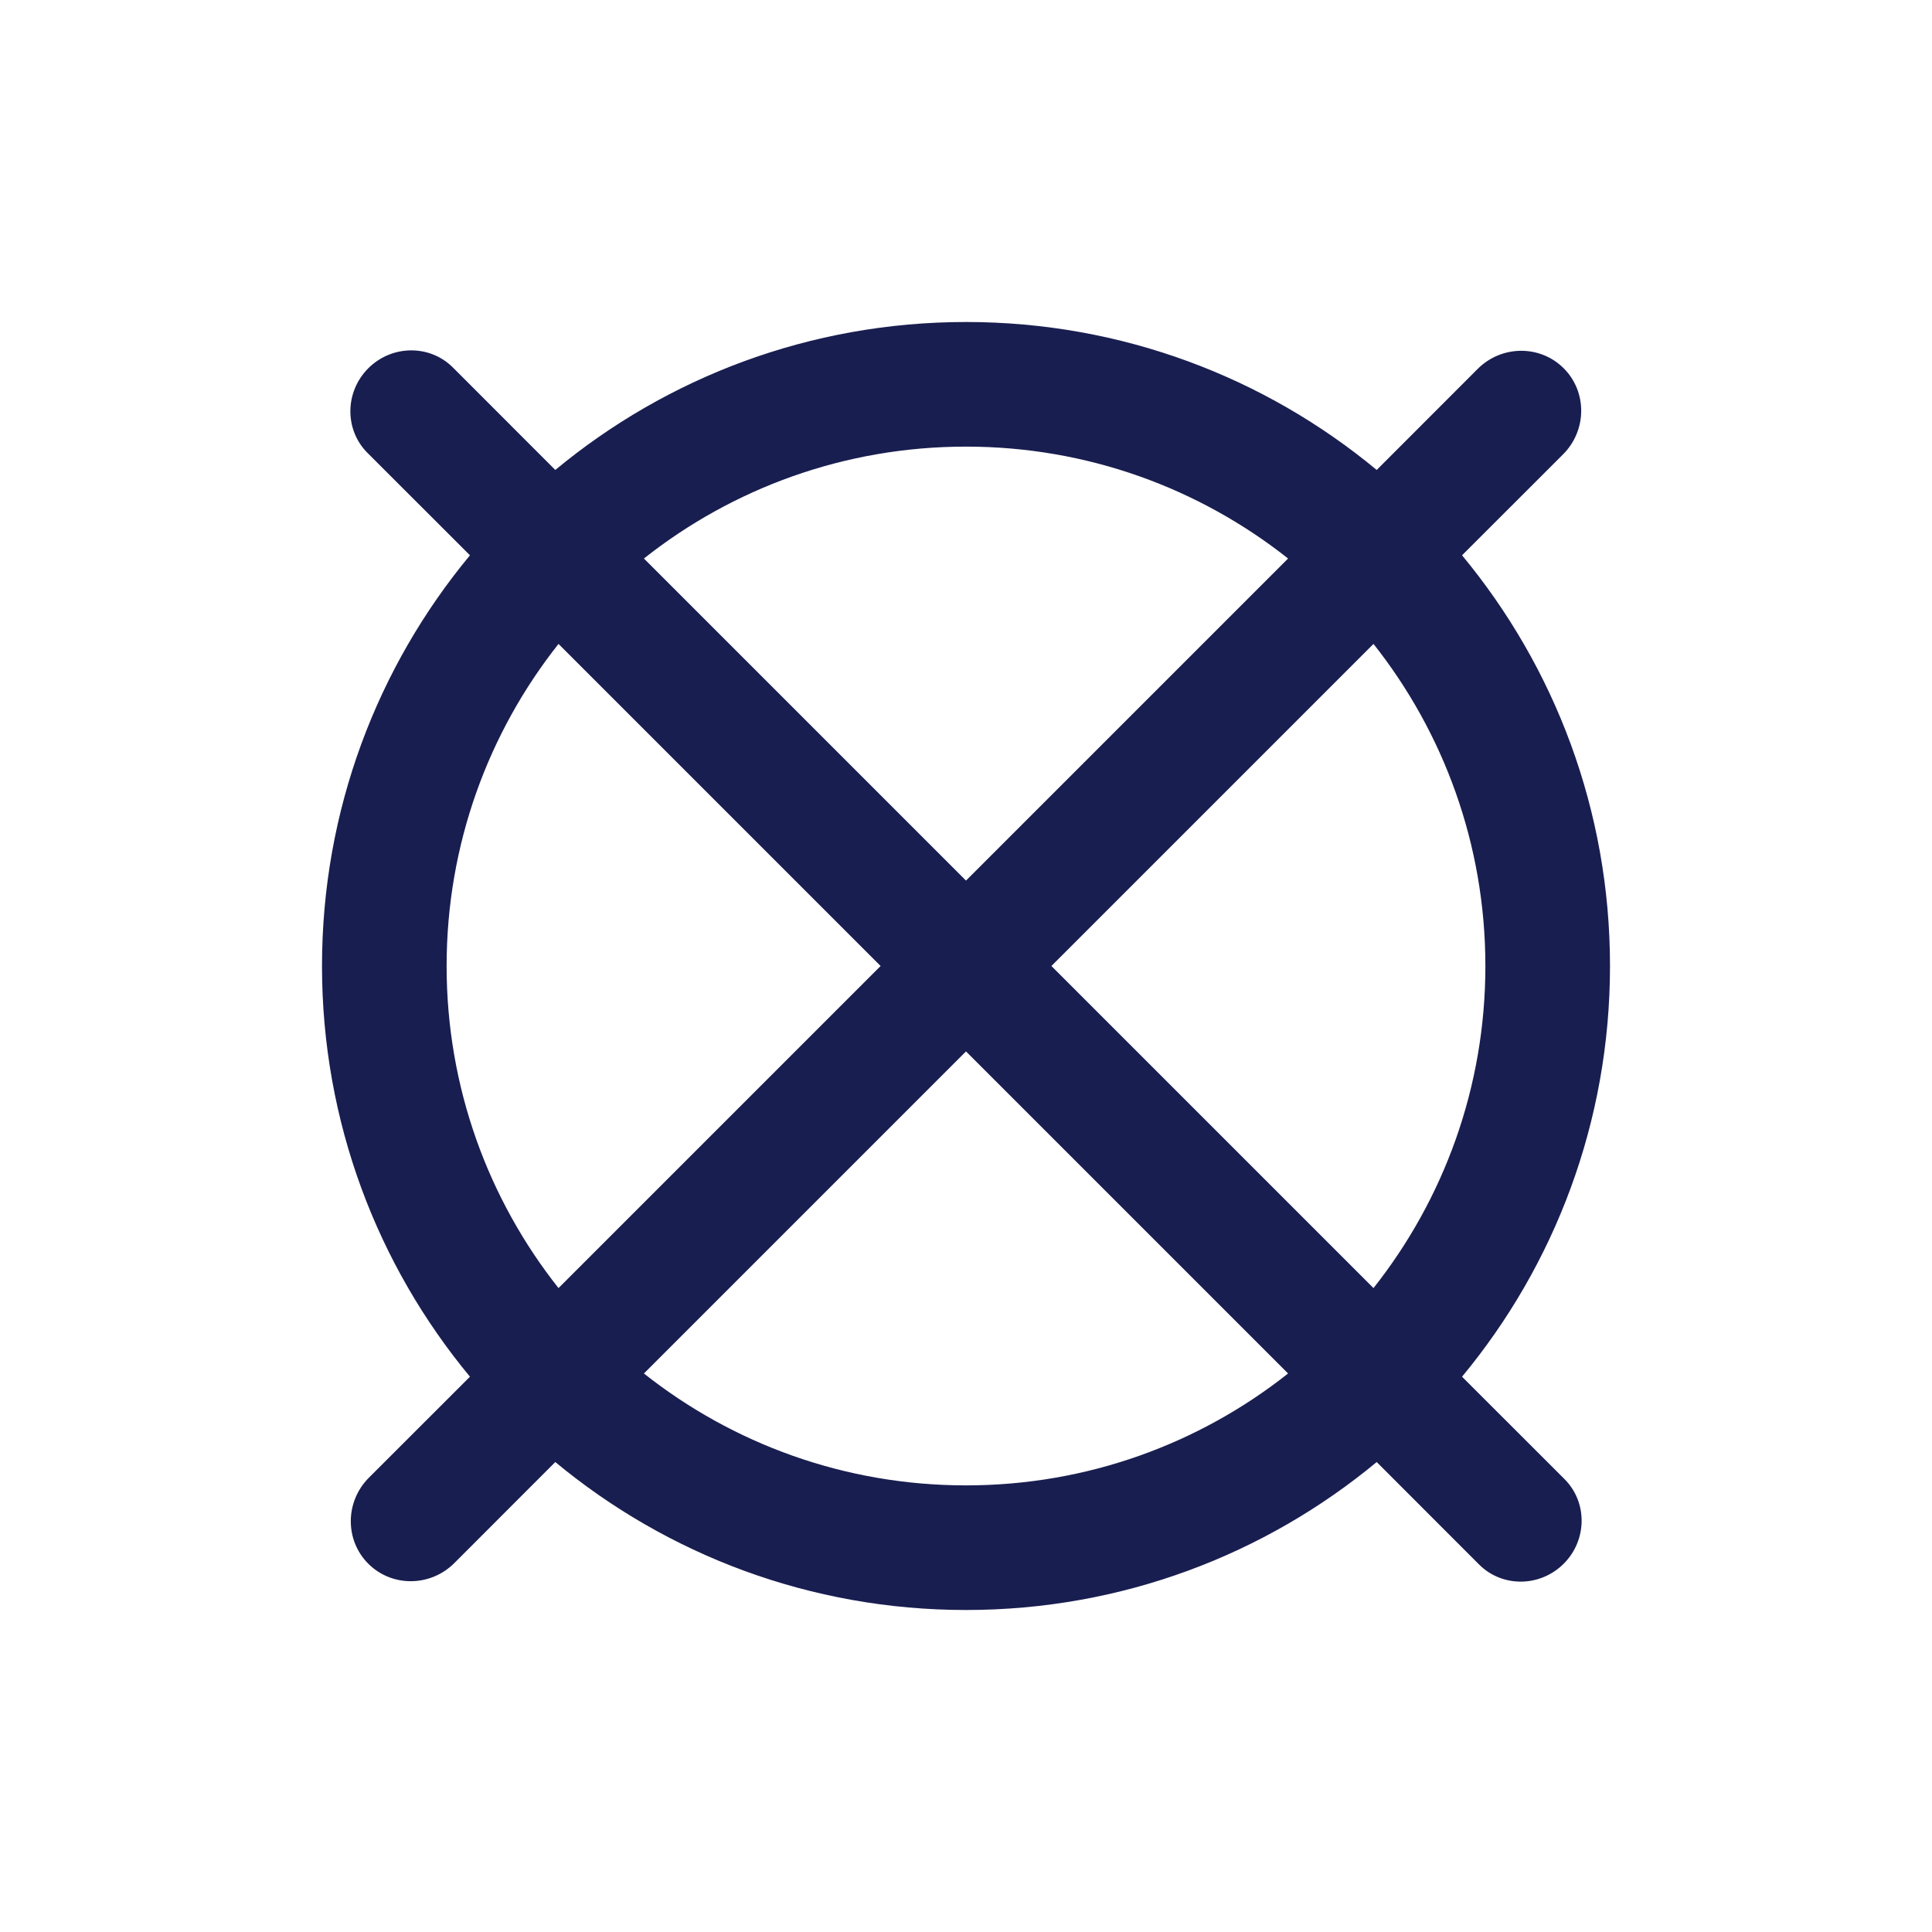 <?xml version="1.0" encoding="UTF-8"?>
<svg width="24px" height="24px" viewBox="0 0 24 24" version="1.1" xmlns="http://www.w3.org/2000/svg" xmlns:xlink="http://www.w3.org/1999/xlink">
    <!-- Generator: Sketch 52.5 (67469) - http://www.bohemiancoding.com/sketch -->
    <title>Icons/Proton/24/No location</title>
    <desc>Created with Sketch.</desc>
    <defs>
        <path d="M17.102,18.162 C15.717,19.31 13.939,20 12,20 C10.061,20 8.283,19.31 6.898,18.162 L5.644,19.417 C5.347,19.714 4.868,19.718 4.575,19.425 C4.282,19.132 4.286,18.653 4.583,18.356 L5.838,17.102 C4.69,15.717 4,13.939 4,12 C4,10.061 4.69,8.283 5.838,6.898 L4.565,5.626 C4.278,5.339 4.282,4.868 4.575,4.575 C4.868,4.282 5.339,4.278 5.626,4.565 L6.898,5.838 C8.283,4.69 10.061,4 12,4 C13.939,4 15.717,4.69 17.102,5.838 L18.356,4.583 C18.653,4.286 19.132,4.282 19.425,4.575 C19.718,4.868 19.714,5.347 19.417,5.644 L18.162,6.898 C19.31,8.283 20,10.061 20,12 C20,13.939 19.31,15.717 18.162,17.102 L19.435,18.374 C19.722,18.661 19.718,19.132 19.425,19.425 C19.132,19.718 18.661,19.722 18.374,19.435 L17.102,18.162 Z M16.001,17.062 L12,13.061 L7.999,17.062 C9.099,17.932 10.489,18.452 12,18.452 C13.511,18.452 14.901,17.932 16.001,17.062 Z M17.062,16.001 C17.932,14.901 18.452,13.511 18.452,12 C18.452,10.489 17.932,9.099 17.062,7.999 L13.061,12 L17.062,16.001 Z M6.938,7.999 C6.068,9.099 5.548,10.489 5.548,12 C5.548,13.511 6.068,14.901 6.938,16.001 L10.939,12 L6.938,7.999 Z M7.999,6.938 L12,10.939 L16.001,6.938 C14.901,6.068 13.511,5.548 12,5.548 C10.489,5.548 9.099,6.068 7.999,6.938 Z" id="path-1"></path>
    </defs>
    <g id="Icons/Proton/24/No-location" stroke="none" stroke-width="1" fill="none" fill-rule="evenodd">
        <mask id="mask-2" fill="white">
            <use xlink:href="#path-1"></use>
        </mask>
        <use id="Combined-Shape" fill="#191E50" xlink:href="#path-1"></use>
    </g>
</svg>